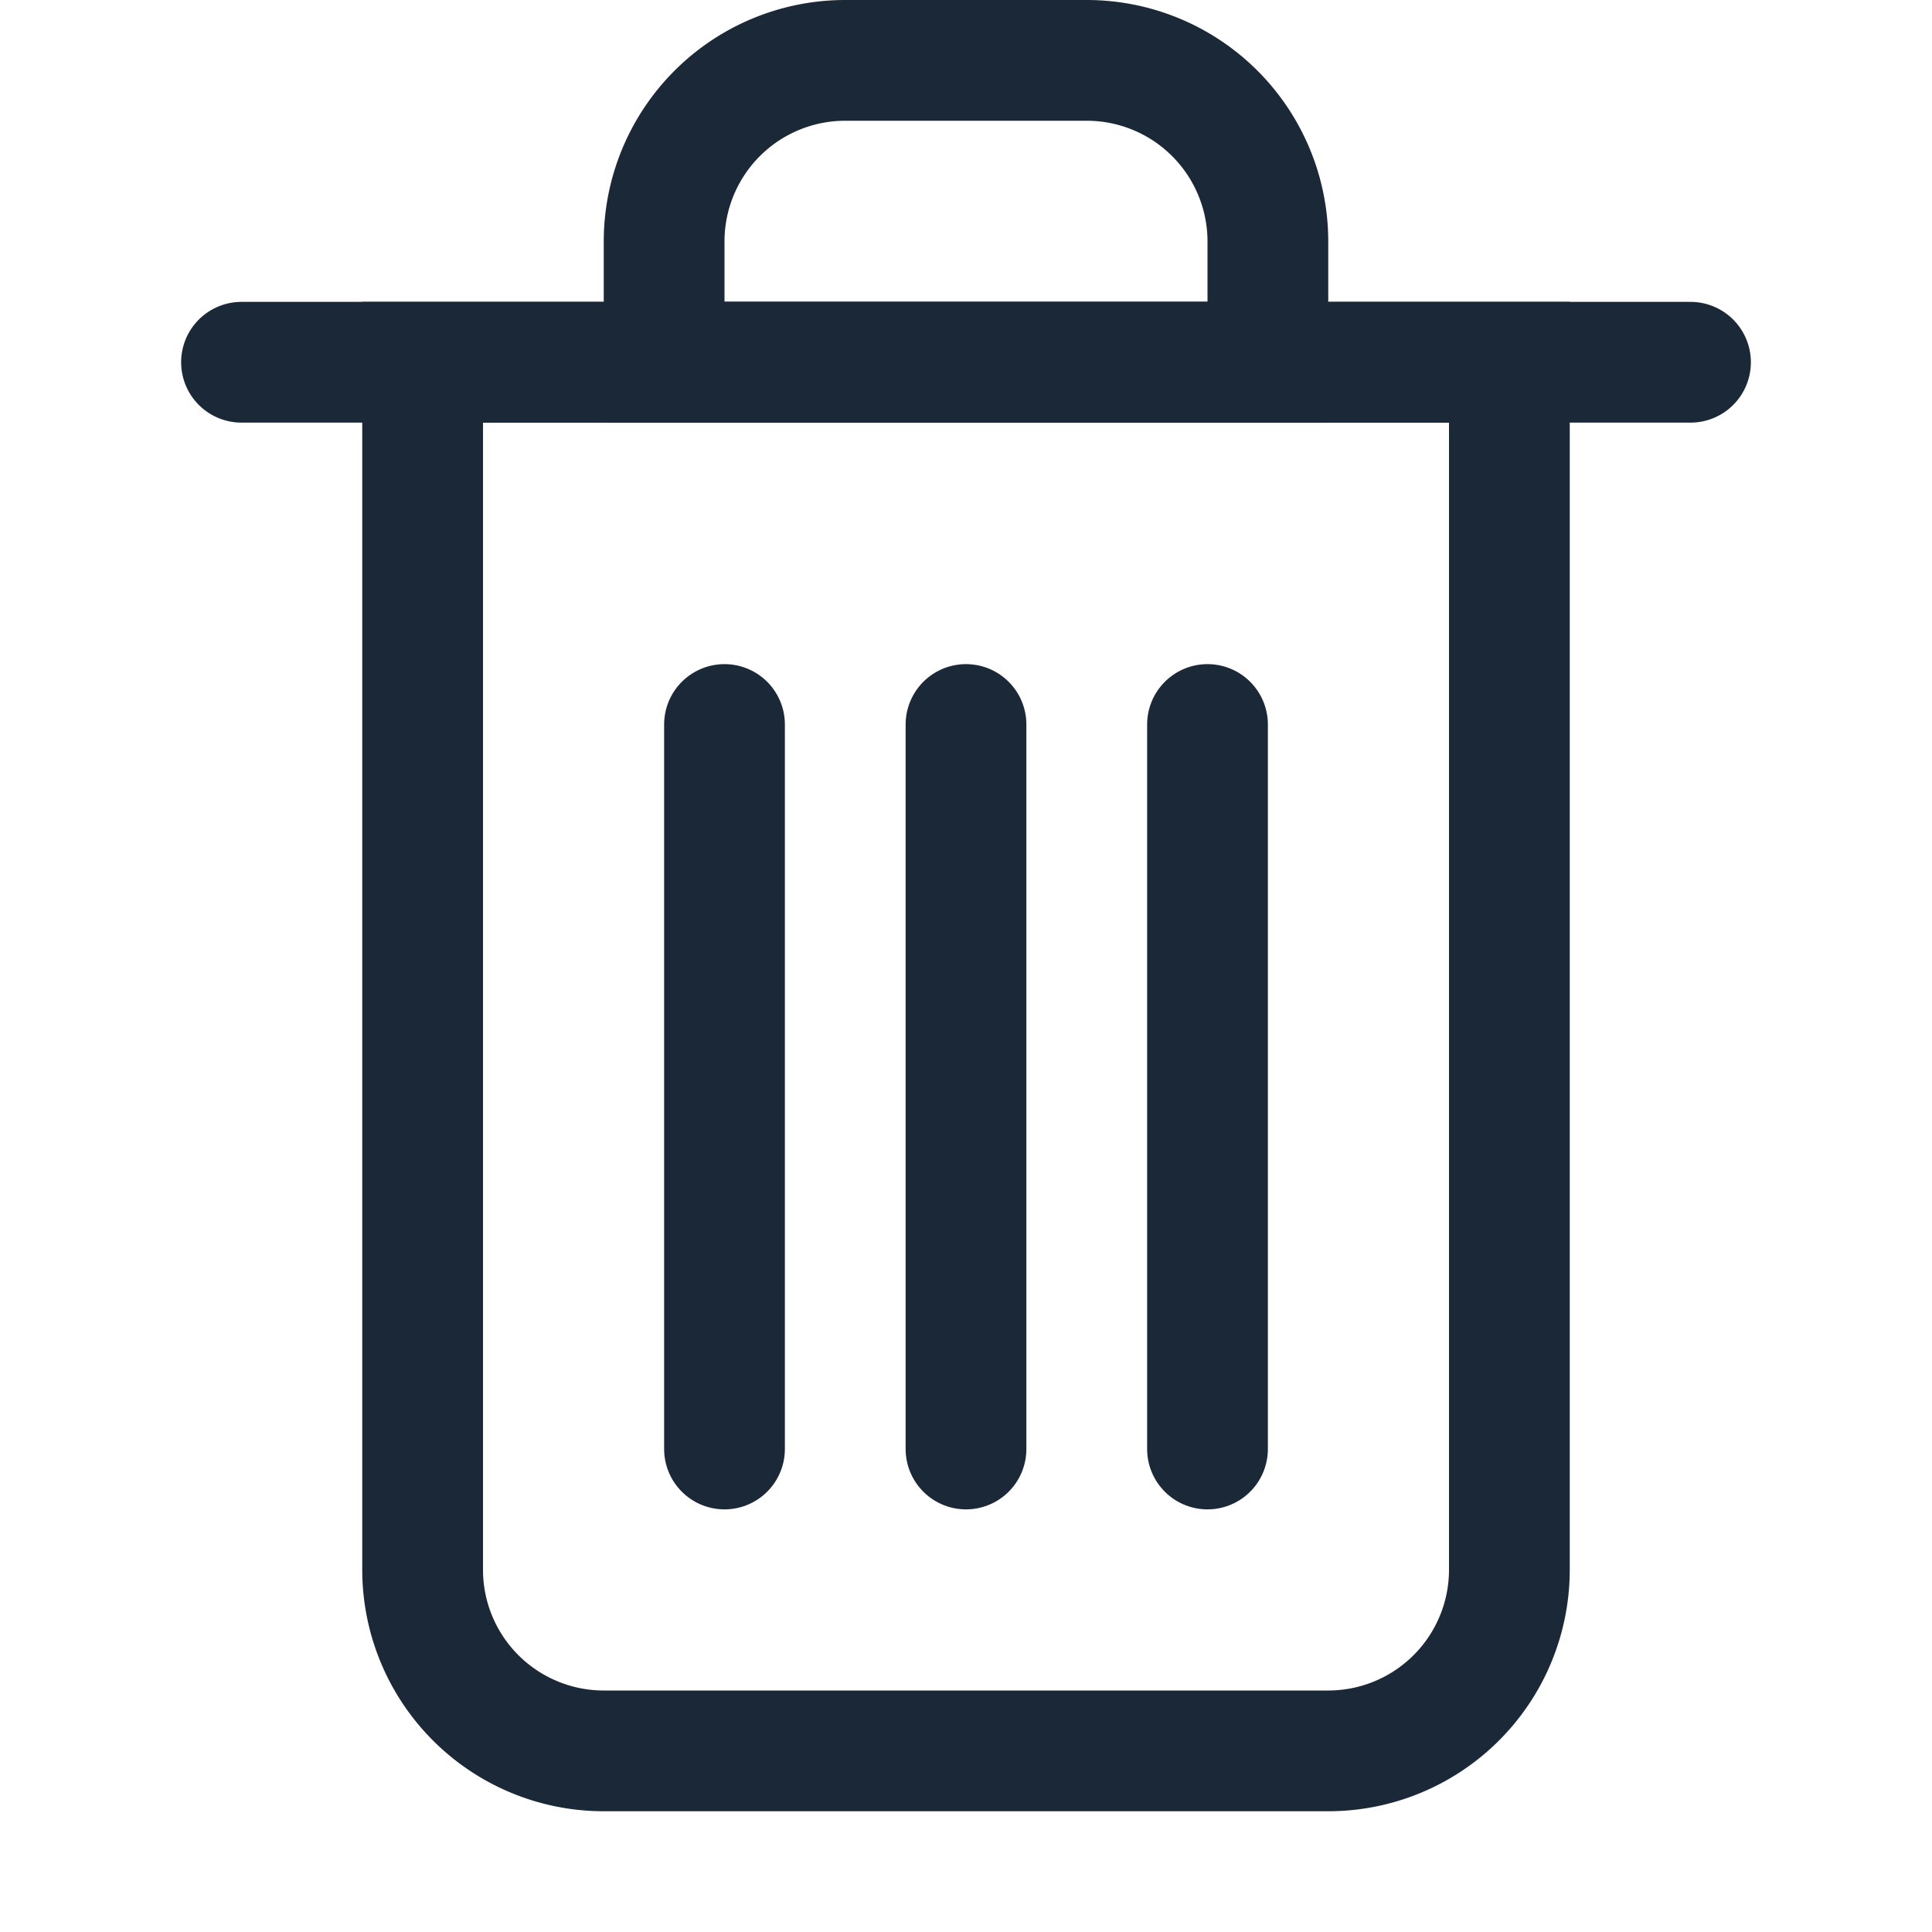 <svg width="16" height="16" fill="none" xmlns="http://www.w3.org/2000/svg"><path d="M3.5 3h9v10a1.5 1.5 0 0 1-1.5 1.5H5A1.5 1.5 0 0 1 3.5 13V3Z" stroke="#1B2837"/><path d="M2 3h12M8 6v6m2-6v6M6 6v6" stroke="#1B2837" stroke-linecap="round"/><path d="M5.5 3h5V2A1.5 1.5 0 0 0 9 .5H7A1.5 1.5 0 0 0 5.5 2v1Z" stroke="#1B2837"/></svg>